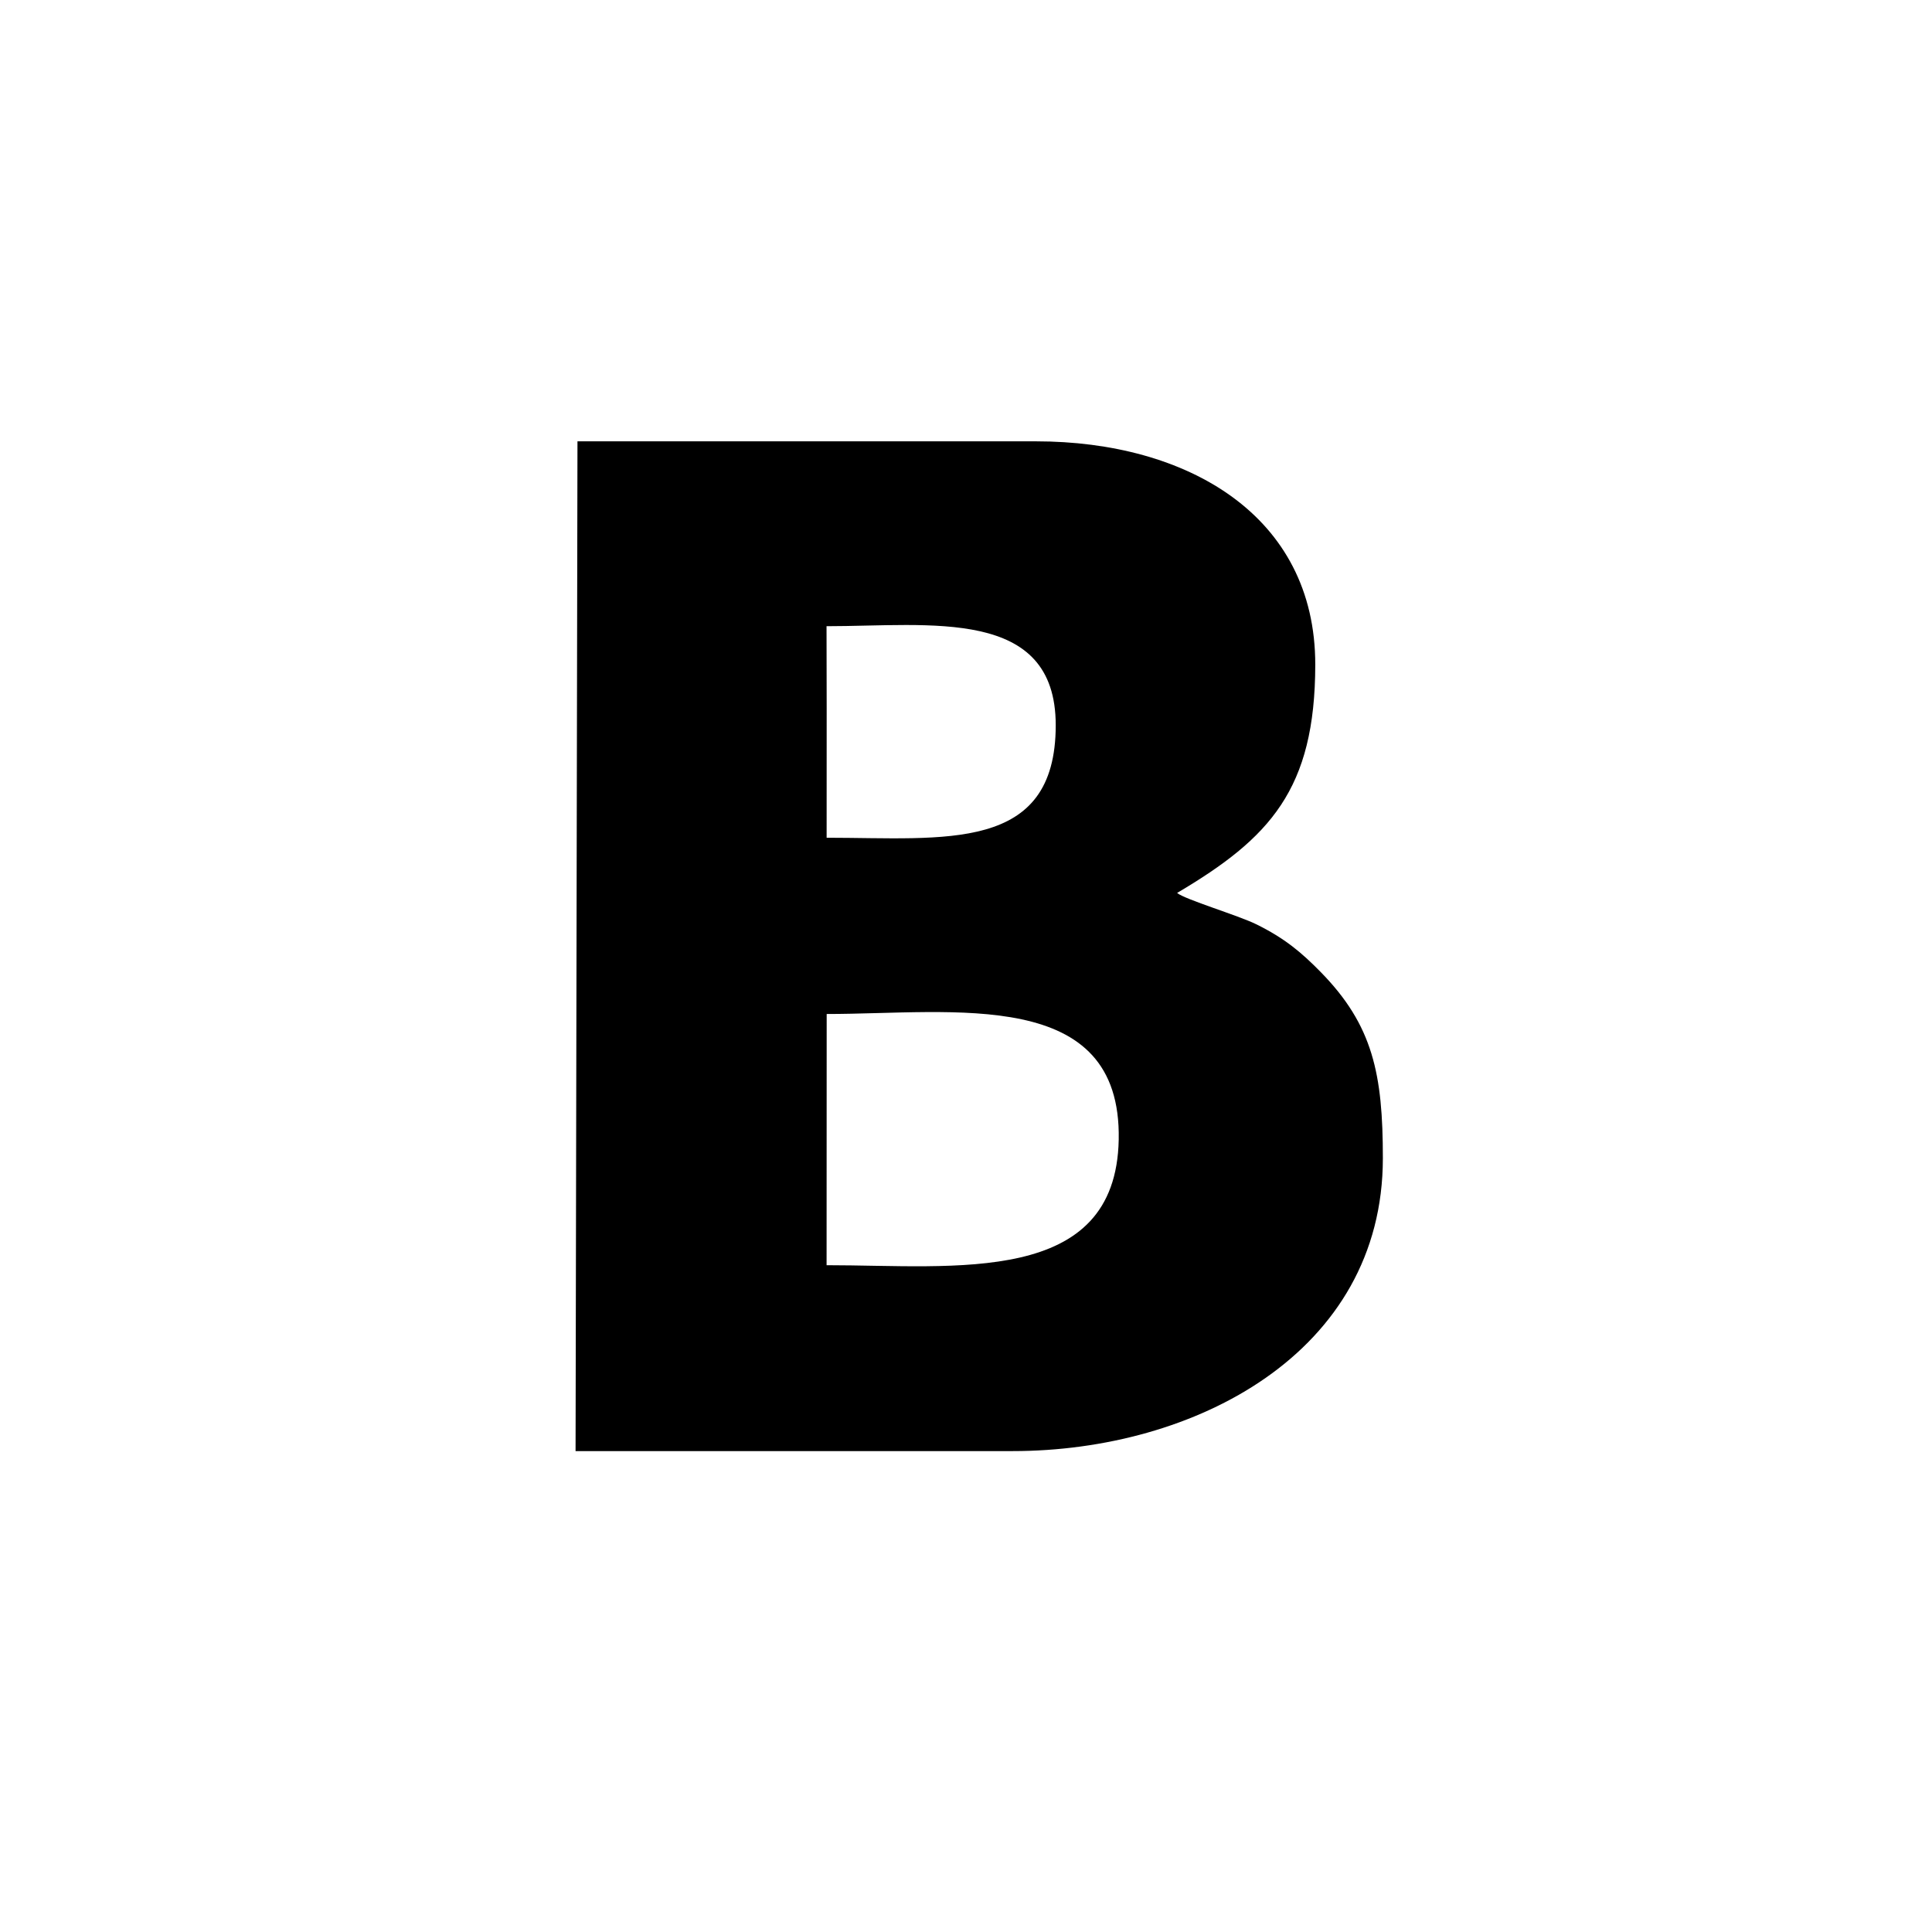 <?xml version="1.0" encoding="UTF-8" standalone="no"?>
<!-- Created with Inkscape (http://www.inkscape.org/) -->

<svg
   xmlns:dc="http://purl.org/dc/elements/1.1/"
   xmlns:cc="http://creativecommons.org/ns#"
   xmlns:rdf="http://www.w3.org/1999/02/22-rdf-syntax-ns#"
   xmlns:svg="http://www.w3.org/2000/svg"
   xmlns="http://www.w3.org/2000/svg"
   xmlns:sodipodi="http://sodipodi.sourceforge.net/DTD/sodipodi-0.dtd"
   xmlns:inkscape="http://www.inkscape.org/namespaces/inkscape"
   width="518.75"
   height="518.75"
   id="svg4009"
   version="1.1"
   inkscape:version="0.48.5 r10040"
   sodipodi:docname="VK.svg">
  <defs
     id="defs4011" />
  <sodipodi:namedview
     id="base"
     pagecolor="#ffffff"
     bordercolor="#666666"
     borderopacity="1.0"
     inkscape:pageopacity="0.0"
     inkscape:pageshadow="2"
     inkscape:zoom="0.35"
     inkscape:cx="-115"
     inkscape:cy="520"
     inkscape:document-units="px"
     inkscape:current-layer="layer1"
     showgrid="false"
     inkscape:window-width="1920"
     inkscape:window-height="1018"
     inkscape:window-x="-8"
     inkscape:window-y="-8"
     inkscape:window-maximized="1" />
  <g
     inkscape:label="Layer 1"
     inkscape:groupmode="layer"
     id="layer1"
     transform="translate(0,-533.612)">
    <path
       style="fill:#000000;stroke:none;fill-opacity:1"
       d="m 155.054,652.112 123.125,0 c 40.513,0 75.013,19.837 74.975,59.975 -0.037,33.513 -12.175,46.55 -37.1,61.288 2.138,1.762 16.413,6.025 21.212,8.387 7.688,3.775 12.2,7.612 17.25,12.75 14.15,14.375 16.788,27.525 16.788,50.075 0,52.337 -50.625,78.65 -99.375,78.65 l -117.388,0 0.512,-271.125 z m 66.912,71.225 -0.013,35.212 c 31.712,0 61.513,4.175 61.513,-30.212 0,-31.837 -33.712,-26.587 -61.538,-26.587 l 0.037,21.587 z m -0.025,149.988 c 34.75,0 77.688,5.725 78.438,-33.725 0.787,-41.15 -44.1,-33.725 -78.412,-33.725 l -0.025,67.45 z"
       id="path3782"
       inkscape:connector-curvature="0" />
  </g>
</svg>
